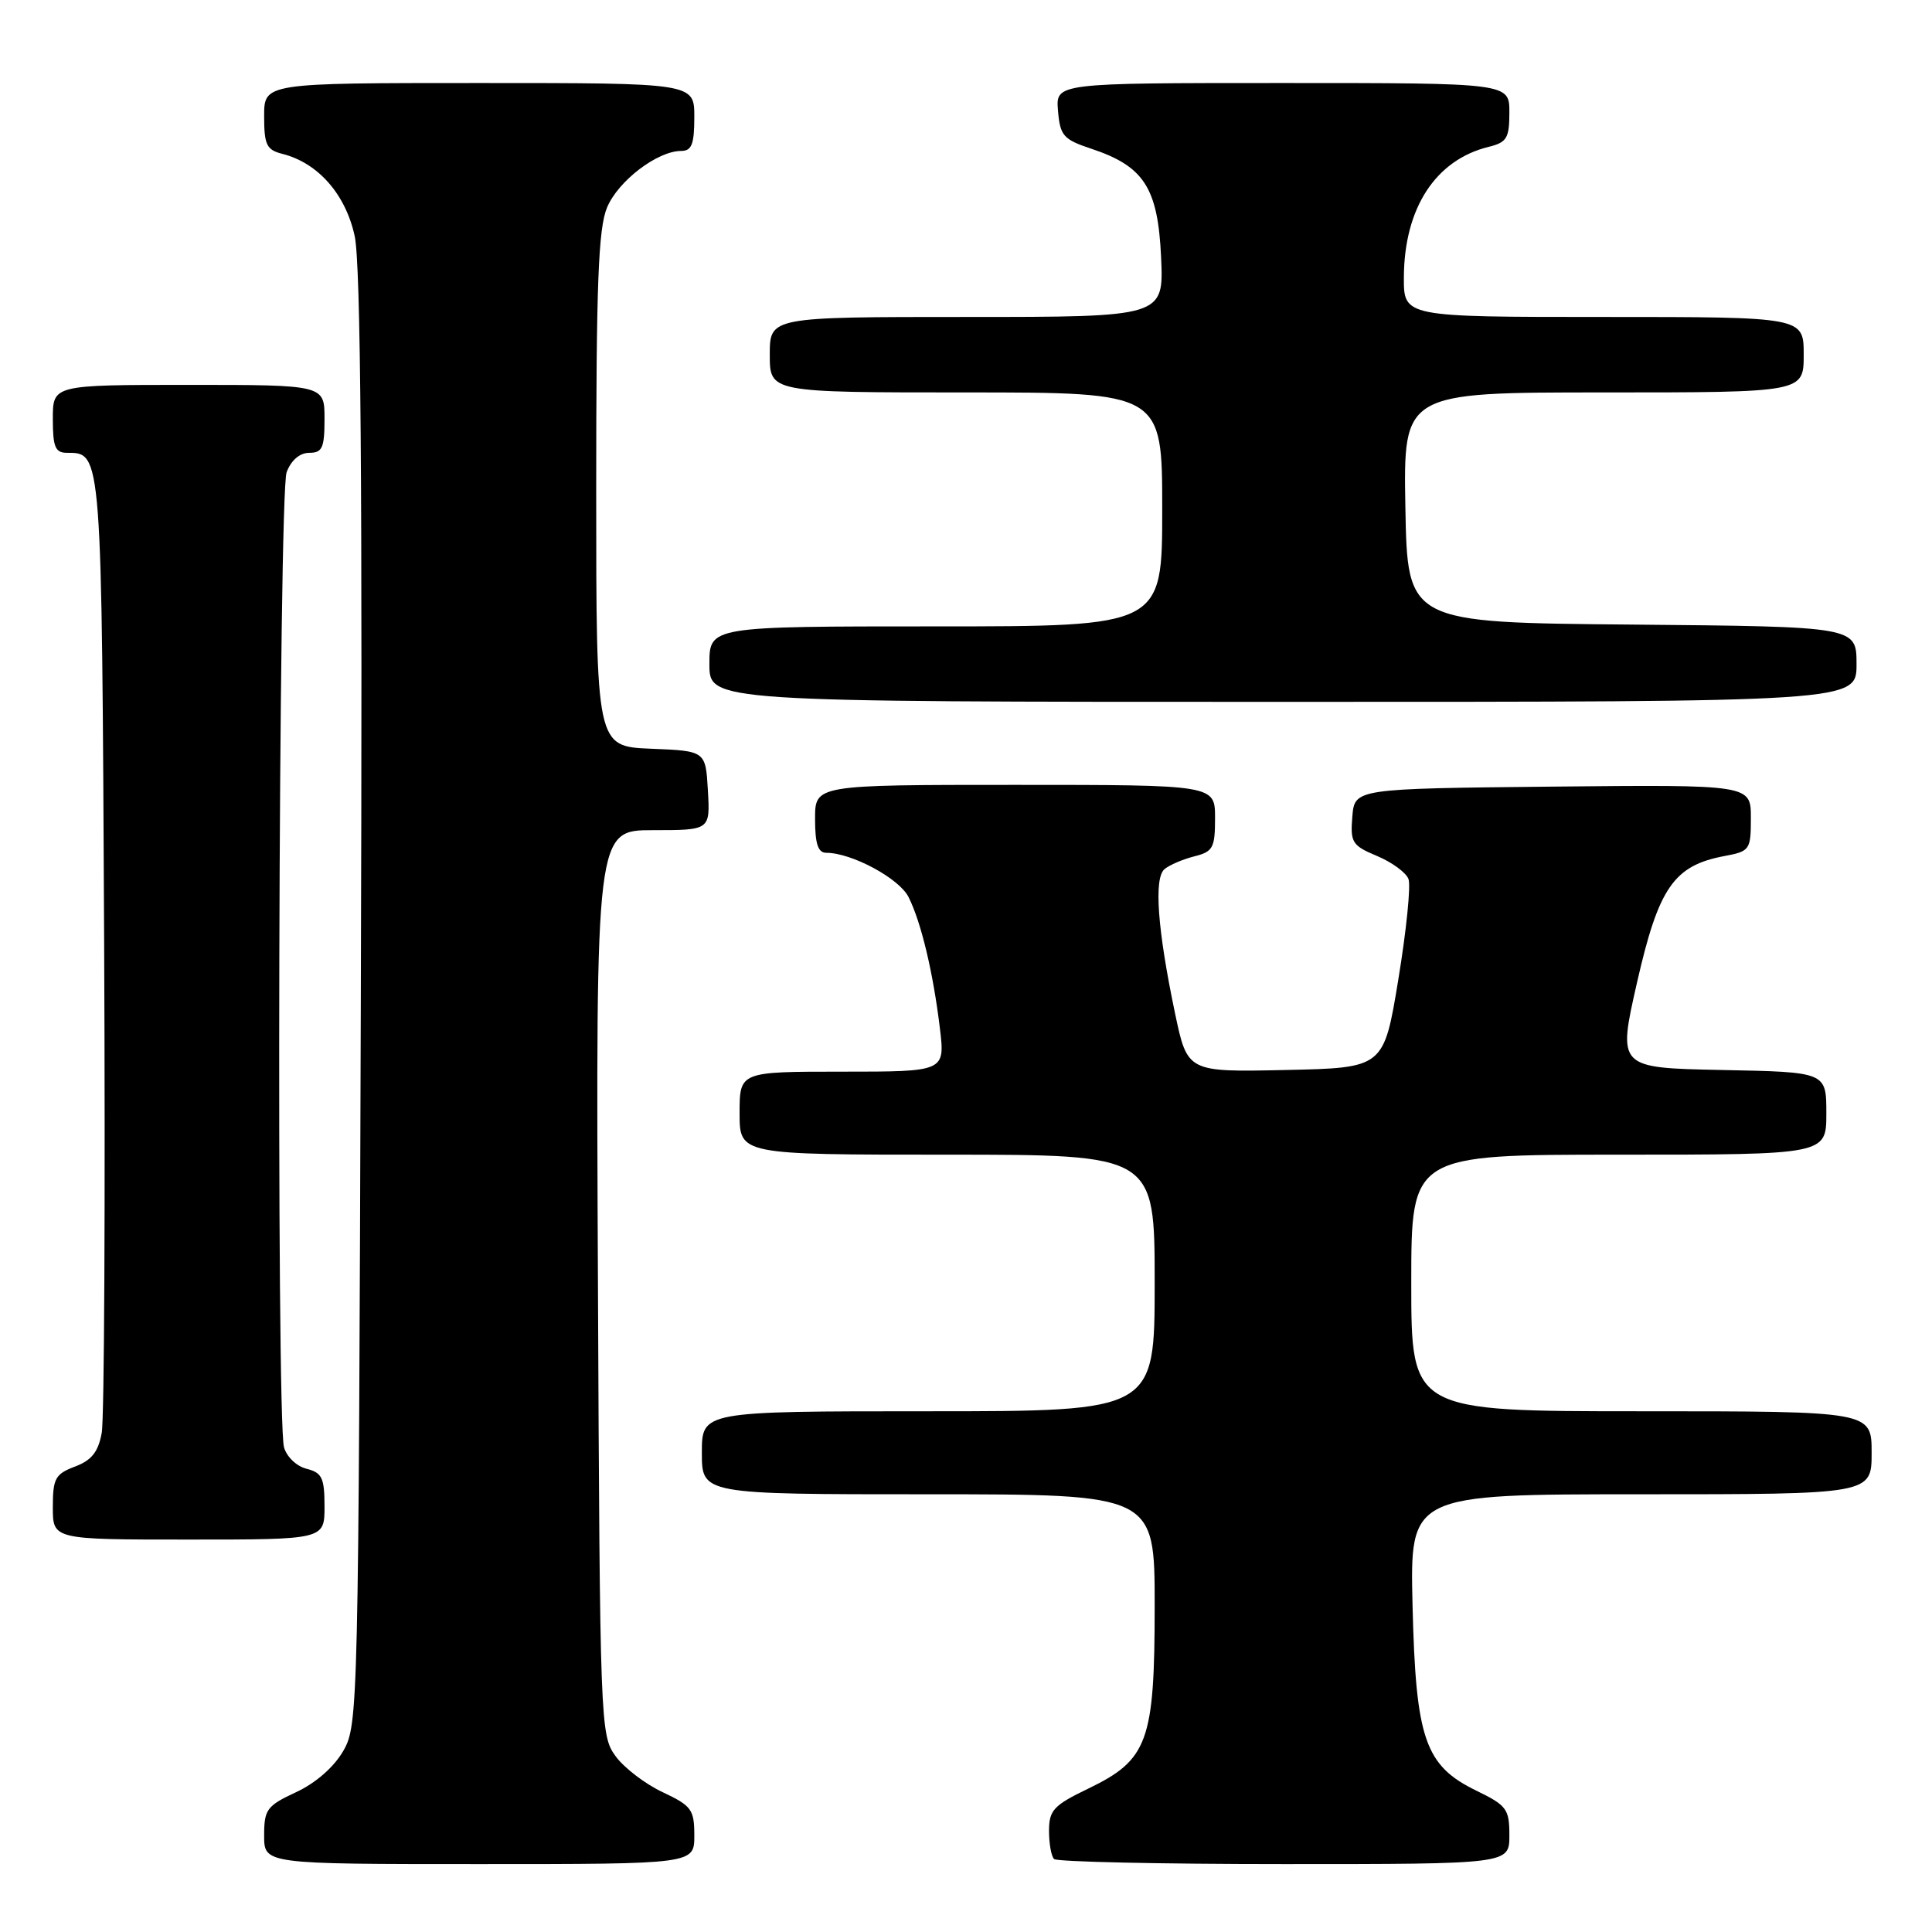 <?xml version="1.0" encoding="UTF-8" standalone="no"?>
<!DOCTYPE svg PUBLIC "-//W3C//DTD SVG 1.1//EN" "http://www.w3.org/Graphics/SVG/1.1/DTD/svg11.dtd" >
<svg xmlns="http://www.w3.org/2000/svg" xmlns:xlink="http://www.w3.org/1999/xlink" version="1.1" viewBox="0 0 256 256">
 <g >
 <path fill="currentColor"
d=" M 92.00 243.22 C 92.00 239.77 91.64 239.28 87.80 237.47 C 85.49 236.39 82.67 234.23 81.55 232.68 C 79.55 229.92 79.49 228.52 79.23 169.93 C 78.95 110.00 78.95 110.00 86.53 110.00 C 94.10 110.00 94.10 110.00 93.80 104.75 C 93.50 99.50 93.50 99.50 86.25 99.21 C 79.00 98.91 79.00 98.91 79.00 64.92 C 79.00 37.61 79.28 30.26 80.44 27.49 C 81.91 23.97 87.10 20.01 90.25 20.00 C 91.66 20.00 92.00 19.12 92.00 15.50 C 92.00 11.00 92.00 11.00 63.50 11.00 C 35.00 11.00 35.00 11.00 35.00 15.39 C 35.00 19.20 35.32 19.86 37.42 20.39 C 42.14 21.58 45.80 25.74 47.00 31.29 C 47.80 35.01 48.04 63.97 47.81 132.50 C 47.51 226.58 47.46 228.57 45.49 232.00 C 44.25 234.15 41.84 236.26 39.24 237.47 C 35.35 239.28 35.00 239.76 35.00 243.22 C 35.00 247.00 35.00 247.00 63.50 247.00 C 92.00 247.00 92.00 247.00 92.00 243.22 Z  M 200.00 243.20 C 200.00 239.71 199.65 239.23 195.66 237.29 C 188.80 233.96 187.60 230.47 187.17 212.75 C 186.82 198.00 186.82 198.00 217.41 198.00 C 248.00 198.00 248.00 198.00 248.00 192.50 C 248.00 187.00 248.00 187.00 217.50 187.00 C 187.00 187.00 187.00 187.00 187.00 170.00 C 187.00 153.00 187.00 153.00 214.50 153.00 C 242.00 153.00 242.00 153.00 242.00 147.53 C 242.00 142.05 242.00 142.05 228.17 141.78 C 214.34 141.50 214.34 141.50 216.92 130.16 C 219.78 117.60 221.79 114.69 228.50 113.43 C 231.87 112.80 232.00 112.61 232.00 108.37 C 232.00 103.97 232.00 103.97 205.75 104.23 C 179.50 104.50 179.50 104.50 179.19 108.21 C 178.91 111.63 179.16 112.04 182.46 113.42 C 184.42 114.24 186.30 115.61 186.63 116.47 C 186.96 117.33 186.35 123.31 185.29 129.76 C 183.36 141.50 183.36 141.50 170.35 141.78 C 157.34 142.06 157.34 142.06 155.70 134.28 C 153.37 123.16 152.87 116.35 154.31 115.16 C 154.97 114.61 156.75 113.85 158.26 113.47 C 160.73 112.85 161.00 112.35 161.00 108.39 C 161.00 104.00 161.00 104.00 134.50 104.00 C 108.00 104.00 108.00 104.00 108.00 108.50 C 108.00 111.81 108.39 113.00 109.48 113.00 C 112.85 113.00 119.15 116.39 120.39 118.87 C 122.06 122.20 123.65 128.87 124.54 136.25 C 125.23 142.00 125.23 142.00 111.62 142.00 C 98.00 142.00 98.00 142.00 98.00 147.50 C 98.00 153.00 98.00 153.00 125.50 153.00 C 153.00 153.00 153.00 153.00 153.00 170.00 C 153.00 187.00 153.00 187.00 123.00 187.00 C 93.00 187.00 93.00 187.00 93.00 192.50 C 93.00 198.00 93.00 198.00 123.00 198.00 C 153.00 198.00 153.00 198.00 153.00 212.77 C 153.00 230.76 152.12 233.18 144.20 237.00 C 139.61 239.21 139.01 239.86 139.00 242.58 C 139.00 244.28 139.30 245.97 139.67 246.33 C 140.03 246.70 153.76 247.00 170.17 247.00 C 200.00 247.00 200.00 247.00 200.00 243.20 Z  M 43.00 199.61 C 43.00 195.82 42.67 195.14 40.62 194.62 C 39.29 194.29 37.97 193.02 37.63 191.76 C 36.59 187.87 36.91 65.36 37.98 62.57 C 38.58 60.98 39.72 60.00 40.98 60.00 C 42.71 60.00 43.00 59.35 43.00 55.50 C 43.00 51.00 43.00 51.00 25.00 51.00 C 7.00 51.00 7.00 51.00 7.00 55.50 C 7.00 59.24 7.32 60.00 8.88 60.00 C 13.51 60.00 13.48 59.58 13.80 124.90 C 13.96 158.78 13.82 188.01 13.48 189.86 C 13.02 192.39 12.14 193.50 9.93 194.33 C 7.32 195.32 7.00 195.90 7.00 199.72 C 7.00 204.00 7.00 204.00 25.00 204.00 C 43.00 204.00 43.00 204.00 43.00 199.61 Z  M 246.00 88.01 C 246.00 83.03 246.00 83.03 216.25 82.76 C 186.50 82.50 186.50 82.50 186.22 67.25 C 185.95 52.00 185.95 52.00 212.47 52.00 C 239.00 52.00 239.00 52.00 239.00 47.00 C 239.00 42.00 239.00 42.00 212.50 42.00 C 186.00 42.00 186.00 42.00 186.02 36.75 C 186.06 27.58 190.21 21.19 197.25 19.46 C 199.66 18.87 200.00 18.31 200.00 14.89 C 200.00 11.00 200.00 11.00 169.94 11.00 C 139.88 11.00 139.88 11.00 140.19 14.67 C 140.47 17.99 140.90 18.48 144.61 19.71 C 151.59 22.03 153.43 24.89 153.85 34.08 C 154.21 42.00 154.21 42.00 128.11 42.00 C 102.00 42.00 102.00 42.00 102.00 47.00 C 102.00 52.00 102.00 52.00 128.00 52.00 C 154.00 52.00 154.00 52.00 154.00 67.50 C 154.00 83.00 154.00 83.00 124.00 83.00 C 94.00 83.00 94.00 83.00 94.00 88.00 C 94.00 93.00 94.00 93.00 170.00 93.00 C 246.00 93.00 246.00 93.00 246.00 88.01 Z "/>
</g>
</svg>